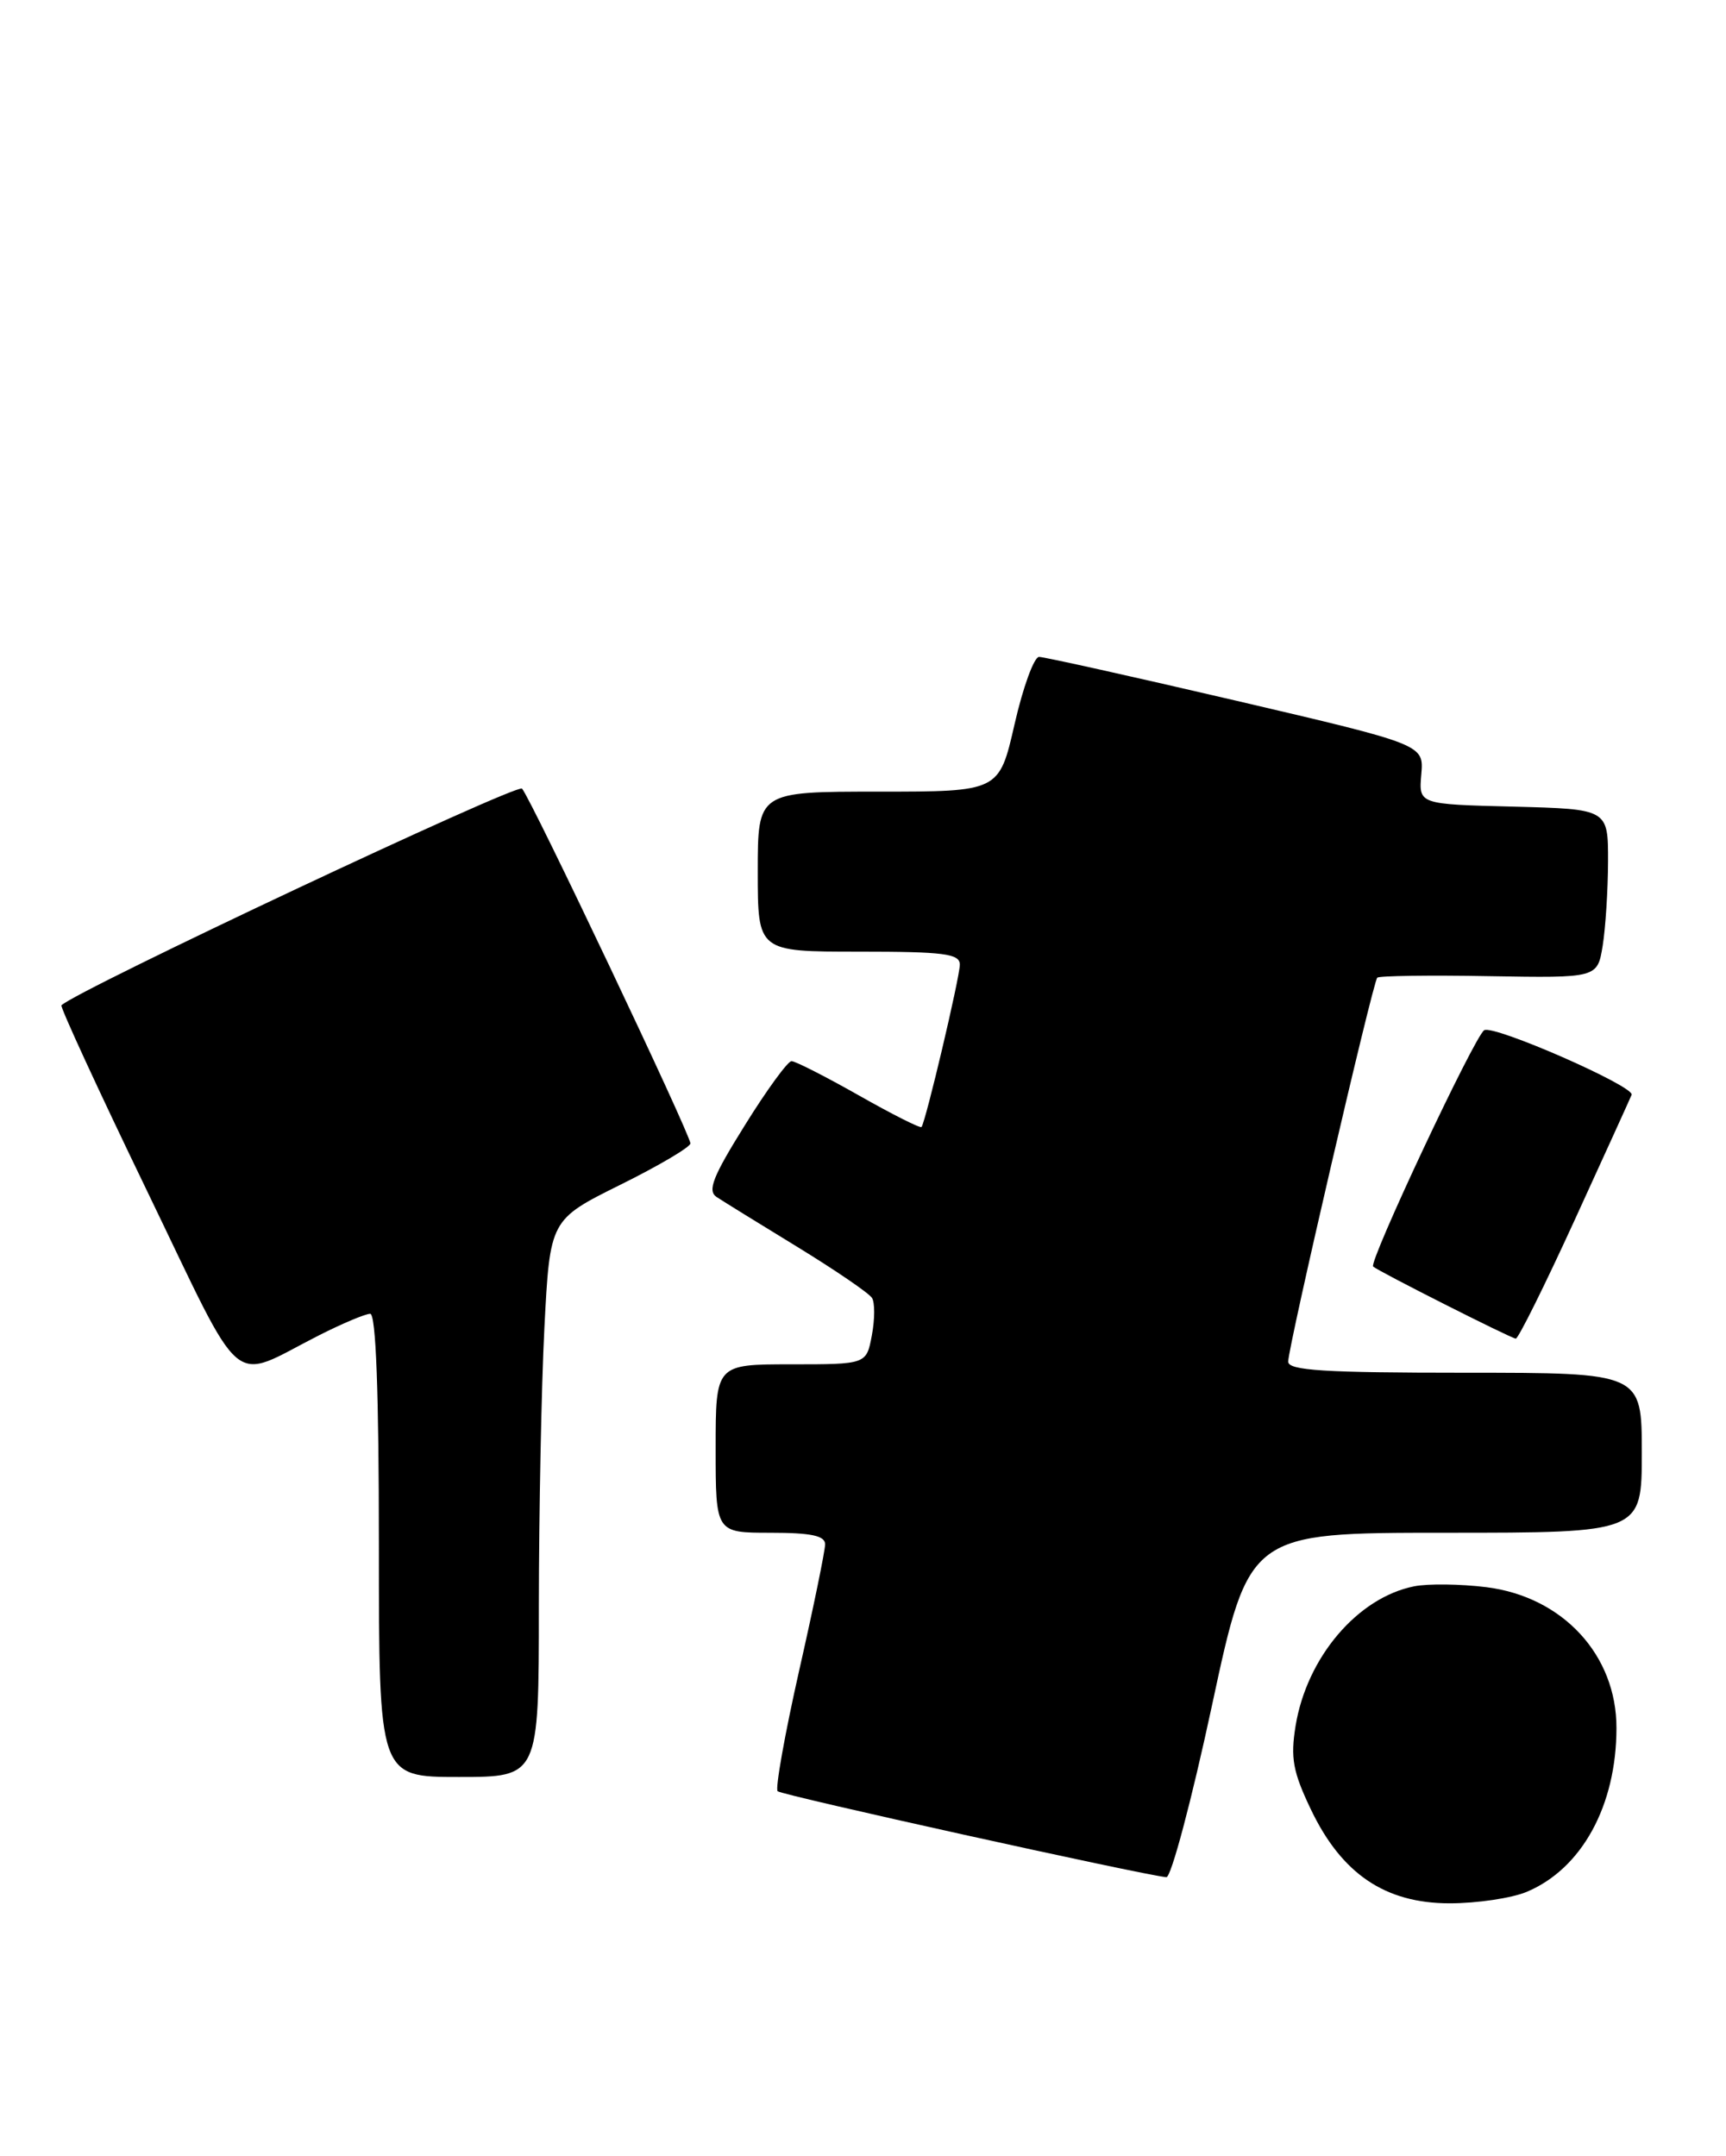 <?xml version="1.0" encoding="UTF-8" standalone="no"?>
<!DOCTYPE svg PUBLIC "-//W3C//DTD SVG 1.1//EN" "http://www.w3.org/Graphics/SVG/1.1/DTD/svg11.dtd" >
<svg xmlns="http://www.w3.org/2000/svg" xmlns:xlink="http://www.w3.org/1999/xlink" version="1.1" viewBox="0 0 205 256">
 <g >
 <path fill="currentColor"
d=" M 181.33 224.64 C 187.87 221.90 191.98 214.41 191.99 205.20 C 192.01 196.52 185.61 189.59 176.52 188.46 C 173.45 188.08 169.60 188.03 167.96 188.36 C 161.24 189.70 155.21 196.80 153.88 204.92 C 153.26 208.74 153.56 210.38 155.68 214.82 C 159.34 222.50 164.51 226.00 172.18 226.00 C 175.42 226.00 179.53 225.39 181.33 224.64 Z  M 143.95 202.50 C 148.35 182.00 148.35 182.00 171.67 182.00 C 195.00 182.00 195.00 182.00 195.00 172.50 C 195.00 163.00 195.00 163.00 174.00 163.00 C 157.25 163.00 153.00 162.73 153.00 161.68 C 153.00 159.93 163.05 116.62 163.58 116.09 C 163.80 115.87 169.77 115.78 176.85 115.91 C 189.72 116.13 189.72 116.13 190.35 112.32 C 190.69 110.22 190.98 105.70 190.99 102.28 C 191.00 96.07 191.00 96.07 179.75 95.78 C 168.50 95.50 168.50 95.50 168.81 91.95 C 169.12 88.41 169.12 88.41 146.81 83.20 C 134.54 80.34 124.01 78.00 123.41 78.00 C 122.82 78.00 121.50 81.60 120.50 86.00 C 118.67 94.00 118.67 94.00 104.34 94.00 C 90.00 94.00 90.00 94.00 90.00 103.50 C 90.00 113.00 90.00 113.00 102.00 113.00 C 112.13 113.00 114.00 113.24 114.00 114.54 C 114.00 116.04 109.95 133.18 109.45 133.82 C 109.31 134.00 105.96 132.31 102.01 130.07 C 98.05 127.83 94.46 126.00 94.01 126.00 C 93.57 126.00 91.07 129.42 88.47 133.61 C 84.66 139.71 84.00 141.39 85.11 142.13 C 85.88 142.64 90.20 145.31 94.72 148.07 C 99.24 150.84 103.23 153.56 103.57 154.12 C 103.92 154.67 103.91 156.68 103.55 158.56 C 102.91 162.00 102.91 162.00 93.95 162.00 C 85.00 162.00 85.00 162.00 85.00 172.00 C 85.00 182.00 85.00 182.00 91.50 182.00 C 96.34 182.00 98.00 182.35 98.00 183.37 C 98.00 184.12 96.61 190.91 94.90 198.44 C 93.20 205.98 92.06 212.39 92.36 212.69 C 92.83 213.16 135.51 222.59 138.53 222.90 C 139.09 222.95 141.53 213.78 143.95 202.50 Z  M 64.00 190.75 C 64.01 179.61 64.30 164.72 64.66 157.66 C 65.32 144.83 65.32 144.83 73.66 140.69 C 78.25 138.42 82.00 136.20 82.00 135.77 C 82.00 134.70 63.02 94.72 62.00 93.64 C 61.39 93.00 9.05 117.62 7.30 119.37 C 7.12 119.55 11.68 129.44 17.43 141.34 C 29.27 165.84 27.11 164.02 37.90 158.55 C 40.67 157.15 43.40 156.00 43.97 156.00 C 44.65 156.00 45.00 165.24 45.00 183.50 C 45.00 211.00 45.00 211.00 54.50 211.00 C 64.00 211.00 64.00 211.00 64.00 190.75 Z  M 187.03 144.86 C 190.59 137.08 193.63 130.40 193.79 130.00 C 194.18 129.00 177.39 121.64 176.28 122.33 C 175.14 123.03 162.53 149.87 163.09 150.39 C 163.70 150.95 179.41 158.89 180.03 158.95 C 180.32 158.98 183.47 152.64 187.03 144.86 Z "/>
</g>
</svg>